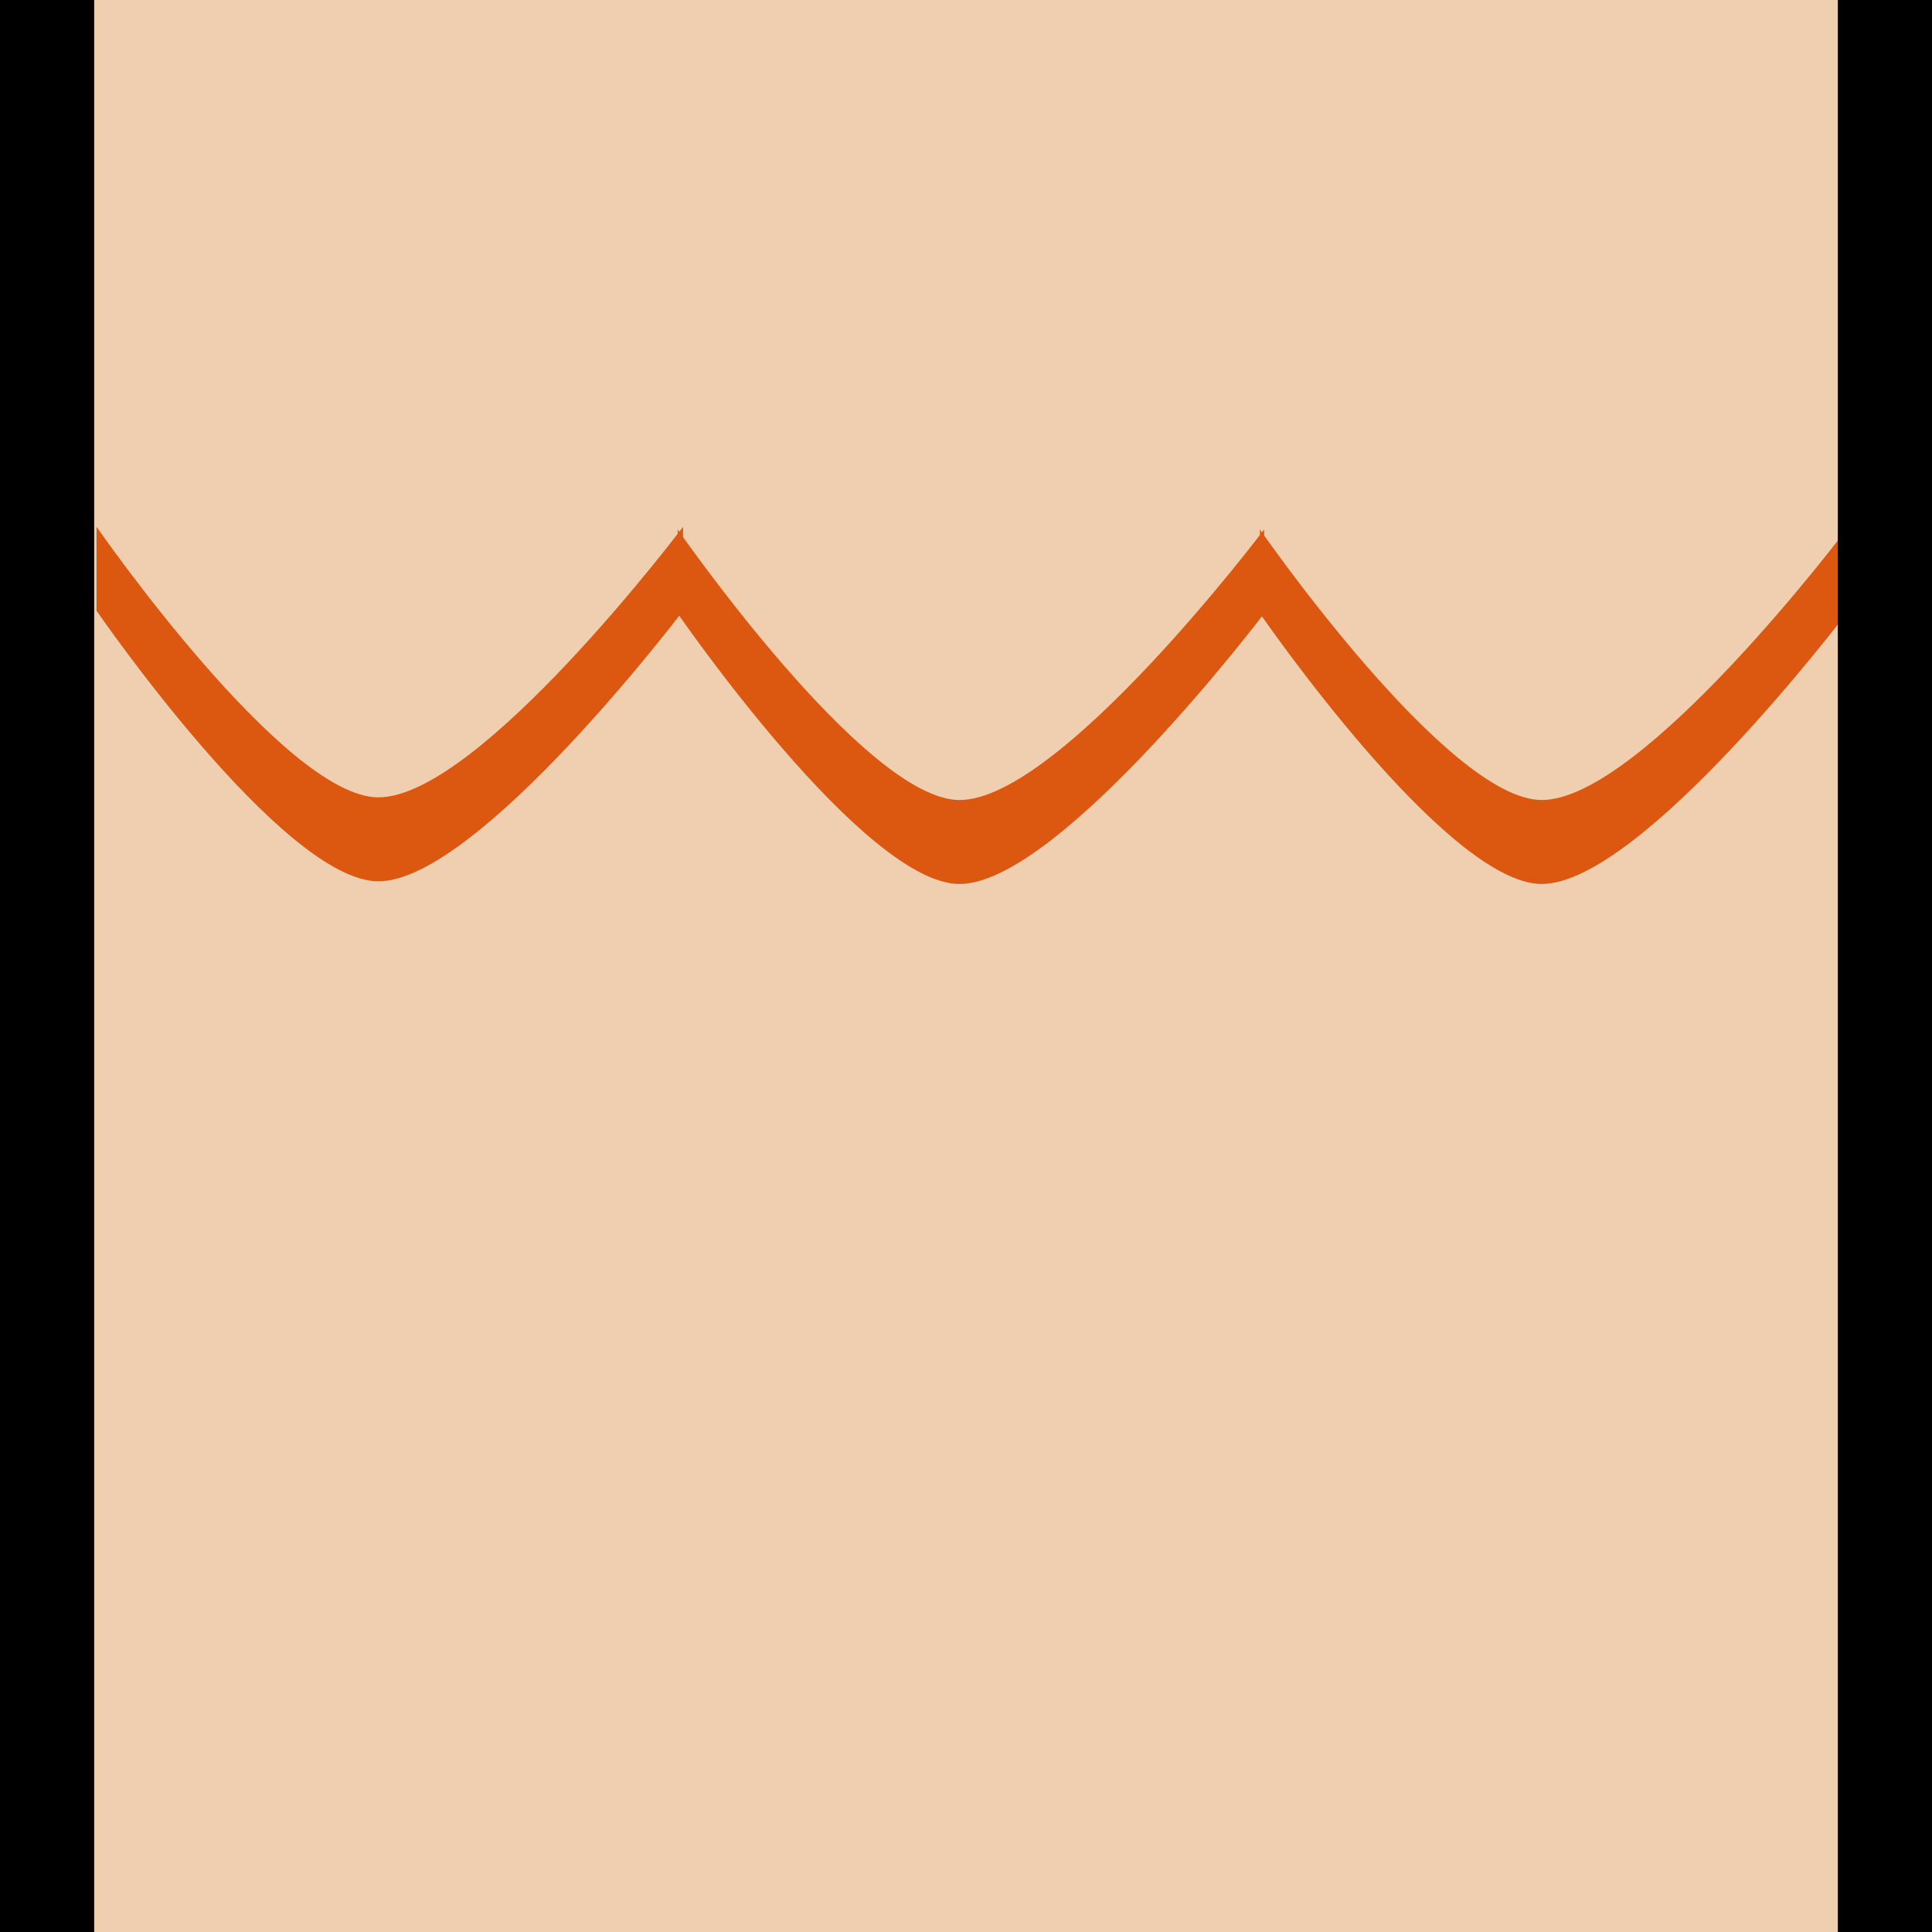 <svg version="1.1" xmlns="http://www.w3.org/2000/svg" xmlns:xlink="http://www.w3.org/1999/xlink" width="41.419" height="41.419" viewBox="0,0,41.419,41.419"><g transform="translate(-219.23,-159.306)"><g data-paper-data="{&quot;isPaintingLayer&quot;:true}" fill-rule="nonzero" stroke="none" stroke-width="0" stroke-linecap="butt" stroke-linejoin="miter" stroke-miterlimit="10" stroke-dasharray="" stroke-dashoffset="0" style="mix-blend-mode: normal"><g><path d="M219.23,200.725v-41.419h41.419v41.419z" data-paper-data="{&quot;index&quot;:null}" fill="#efcfaf"/><g fill="#dc570f"><path d="M221.3,172.4v-1.8c0,0 4.019,5.8 6.042,5.8c2.159,0 6.532,-5.8 6.532,-5.8v1.8c0,0 -4.397,5.8 -6.532,5.8c-2.053,0 -6.042,-5.8 -6.042,-5.8z"/><path d="M233.758,172.457v-1.8c0,0 4.019,5.8 6.042,5.8c2.159,0 6.532,-5.8 6.532,-5.8v1.8c0,0 -4.397,5.8 -6.532,5.8c-2.053,0 -6.042,-5.8 -6.042,-5.8z"/><path d="M246.24,172.457v-1.8c0,0 4.019,5.8 6.042,5.8c2.159,0 6.532,-5.8 6.532,-5.8v1.8c0,0 -4.397,5.8 -6.532,5.8c-2.053,0 -6.042,-5.8 -6.042,-5.8z"/></g><path d="M219.23,200.725v-41.419h2.019v41.419z" data-paper-data="{&quot;index&quot;:null}" fill="#000000"/><path d="M258.63,200.725v-41.419h2.019v41.419z" data-paper-data="{&quot;index&quot;:null}" fill="#000000"/></g></g></g></svg>